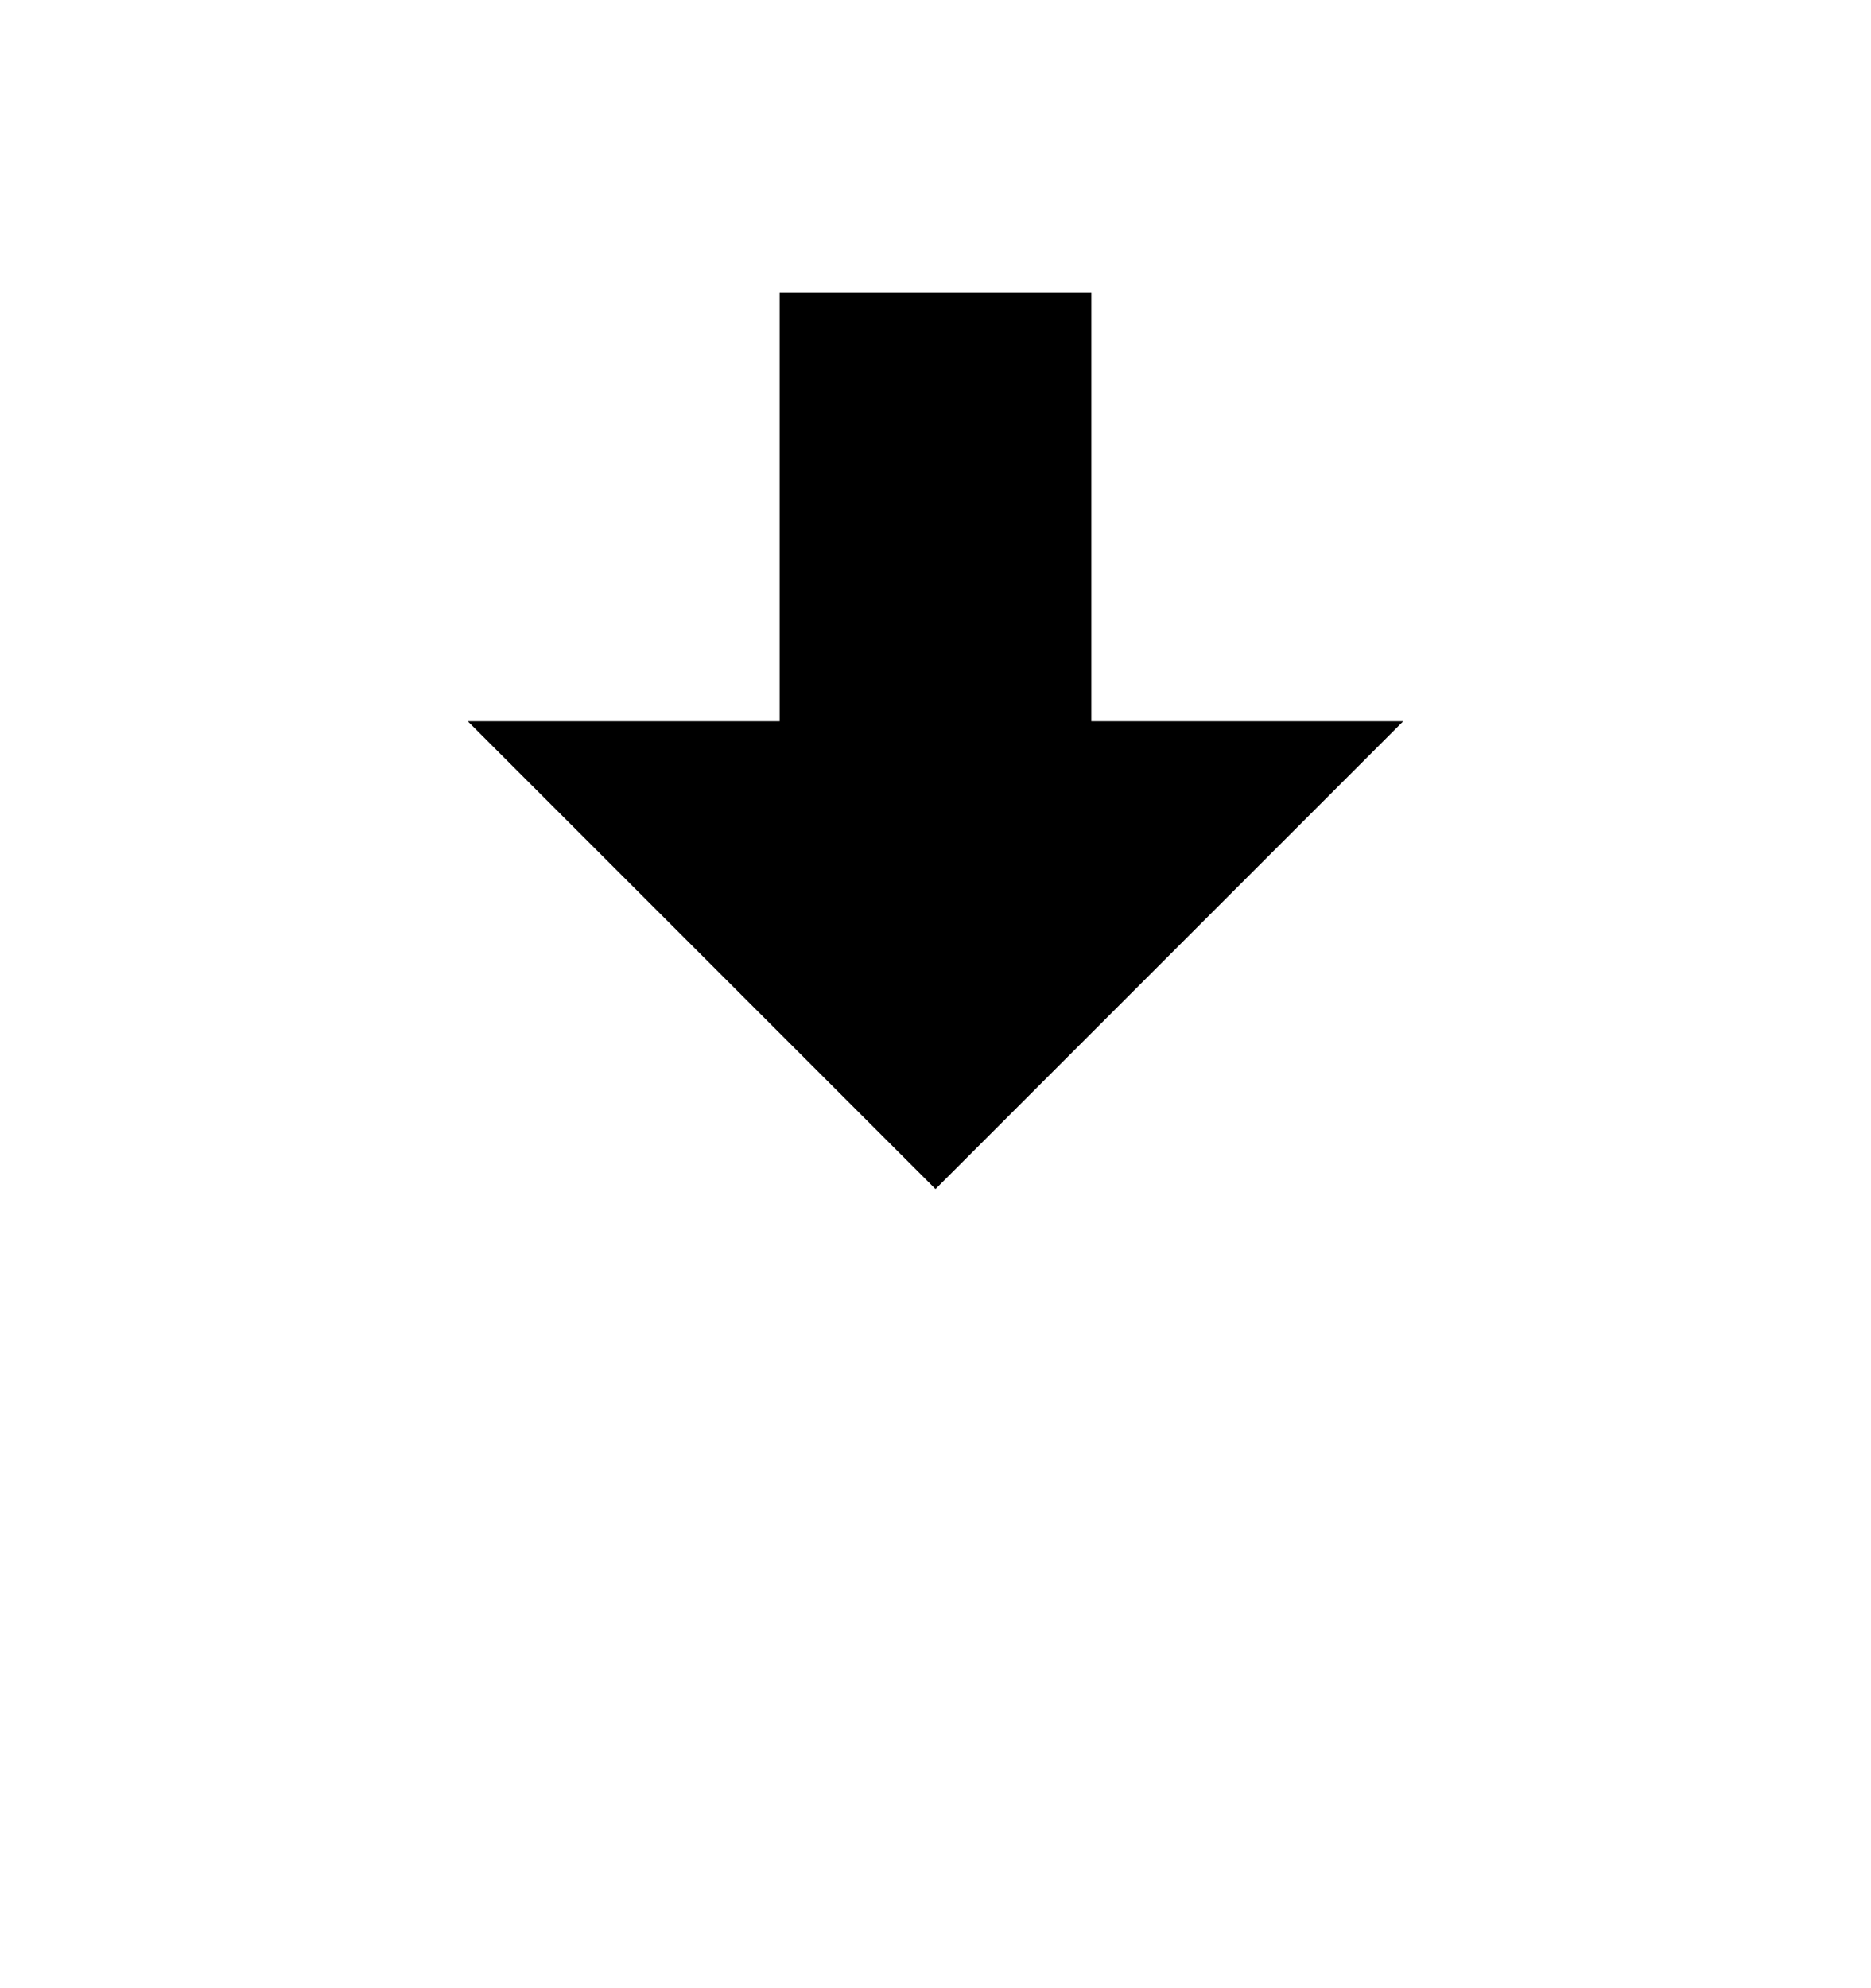 <svg width="16" height="17" viewBox="0 0 16 16" xmlns="http://www.w3.org/2000/svg">
<path fill-rule="evenodd" clip-rule="evenodd" d="M8 9.667L4 5.667H6.667V2H9.333V5.667H12L8 9.667Z" stroke-linecap="round" stroke-linejoin="round"/>
<path d="M14 12.334H2" stroke-linecap="round"/>
<path d="M11.333 14.666H4.667" stroke-linecap="round"/>
</svg>
